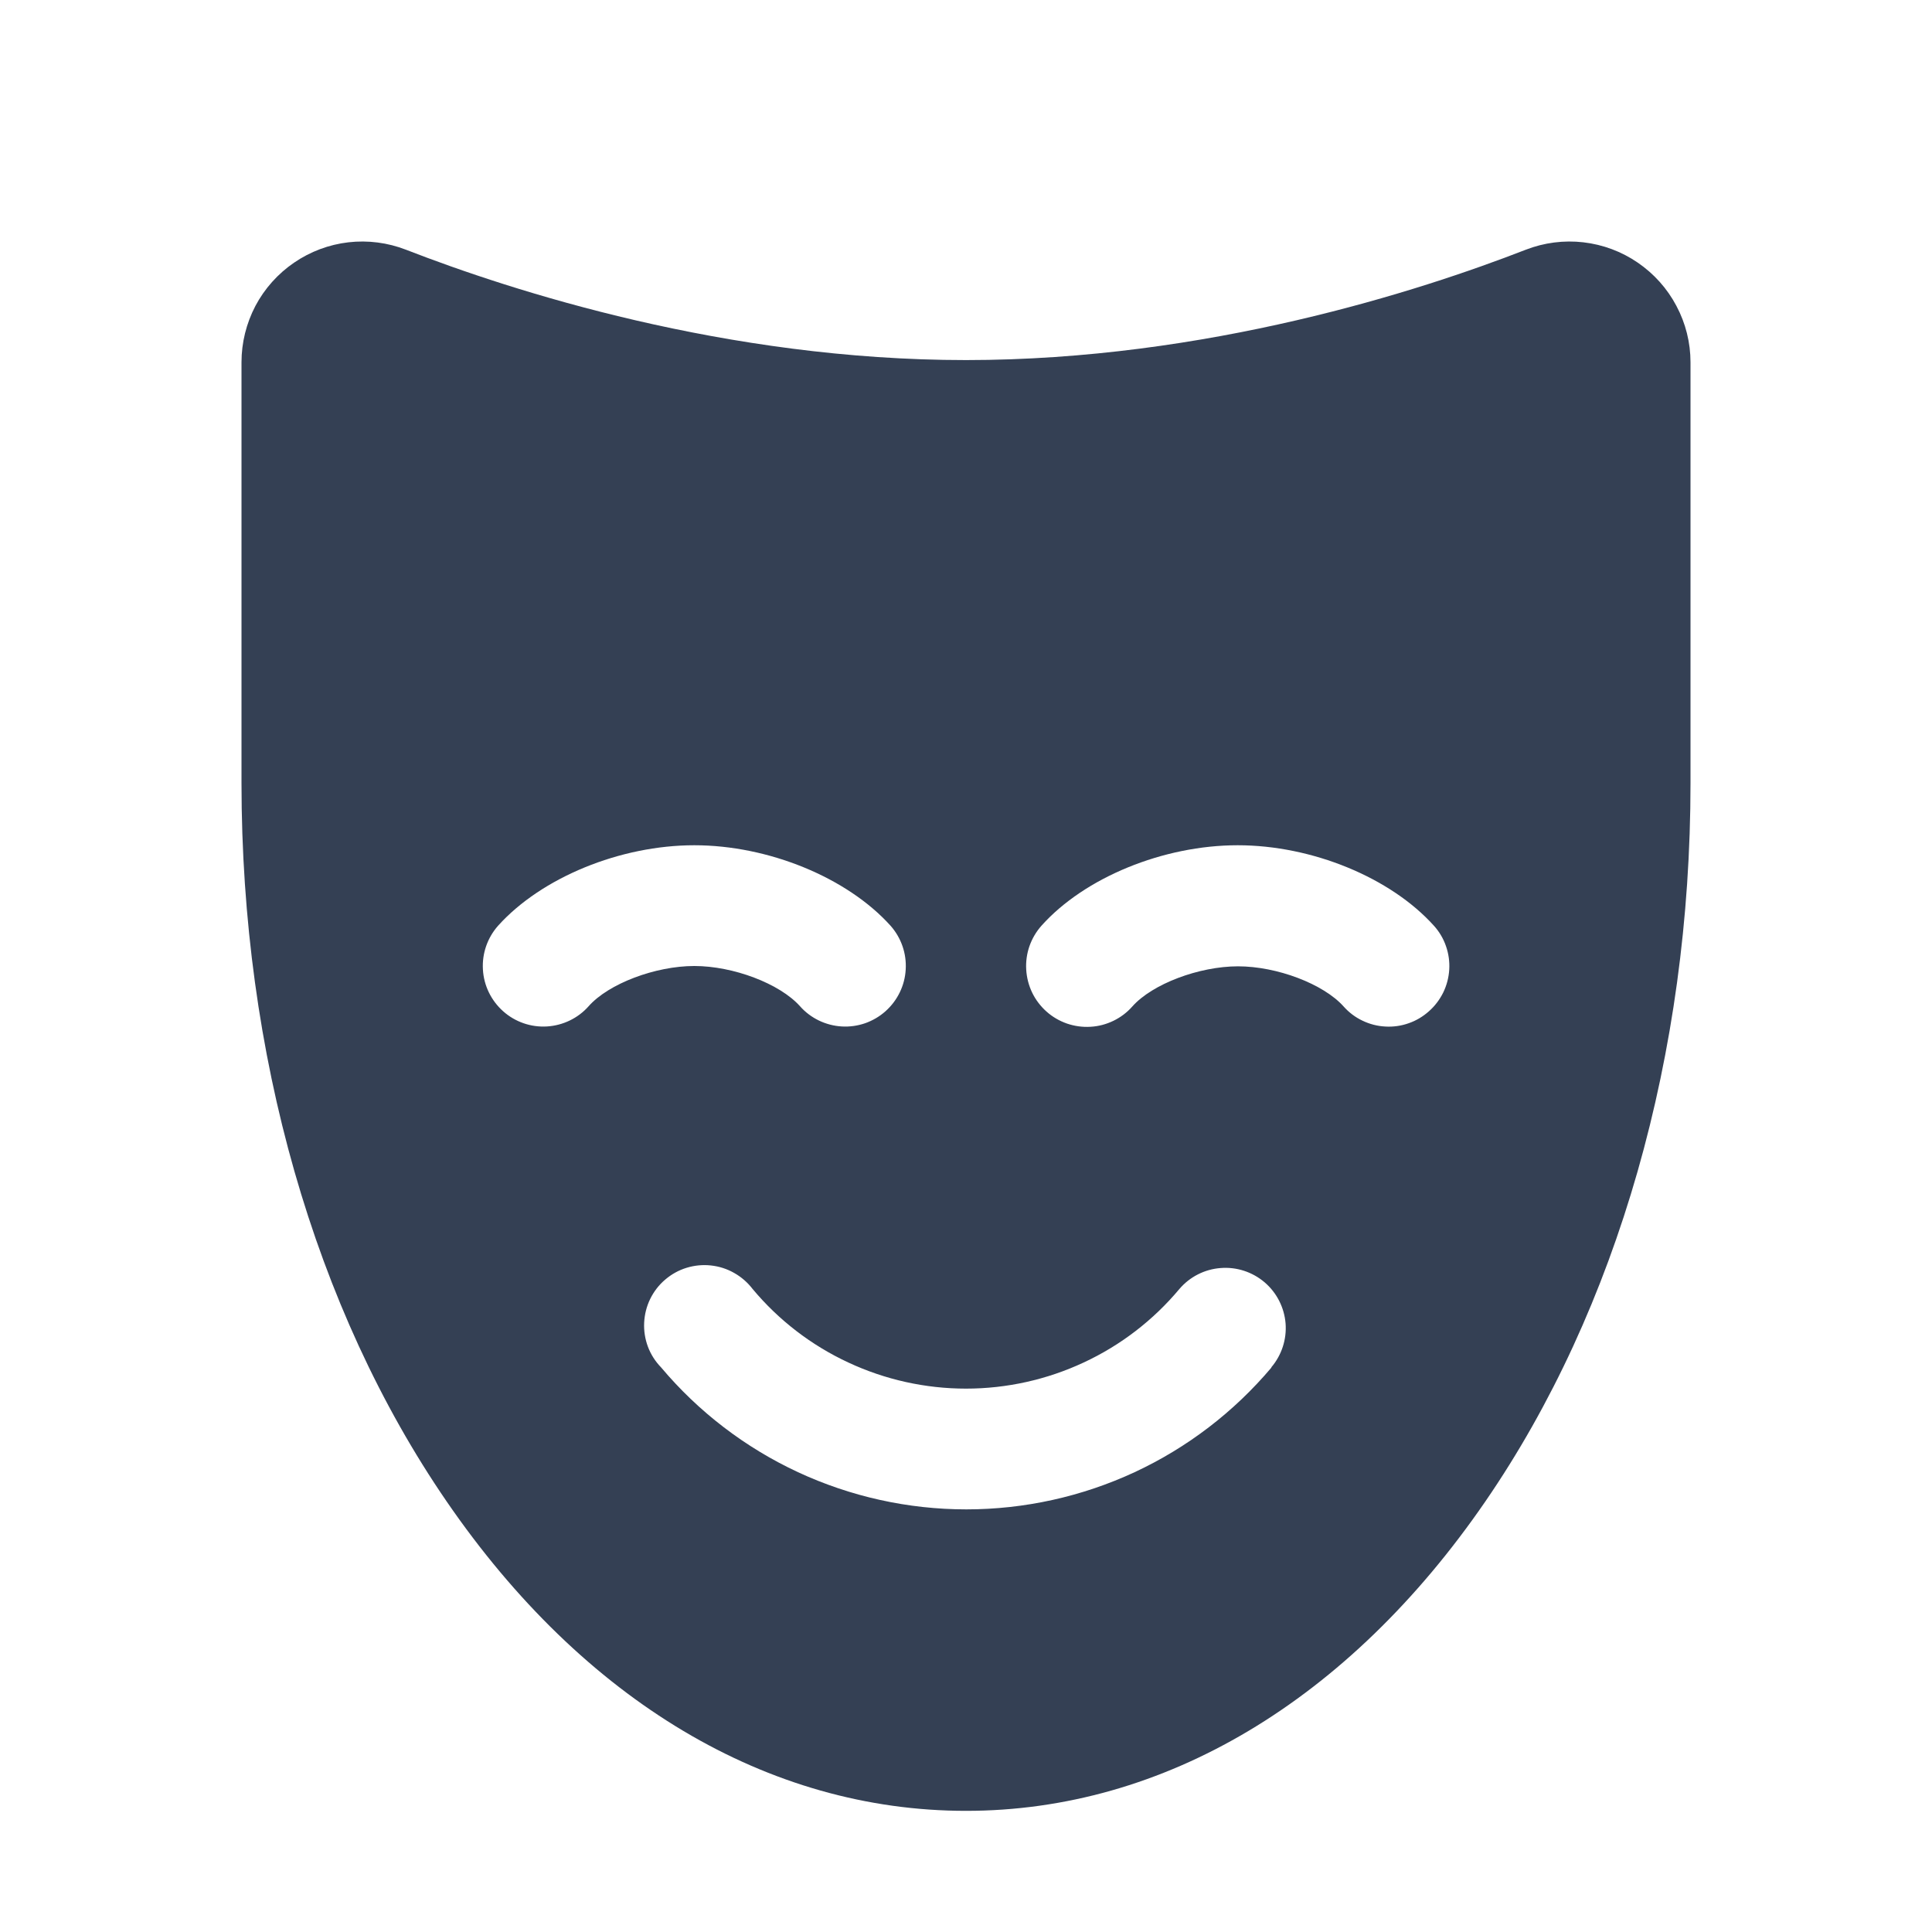 <svg width="24" height="24" viewBox="0 0 24 24" fill="none" xmlns="http://www.w3.org/2000/svg">
<path d="M20.344 3.262C20.143 3.124 19.911 3.038 19.669 3.01C19.427 2.982 19.181 3.014 18.954 3.102C17.639 3.614 14.983 4.473 12 4.473C9.017 4.473 6.36 3.614 5.043 3.102C4.816 3.014 4.57 2.982 4.328 3.01C4.086 3.038 3.854 3.125 3.653 3.263C3.452 3.4 3.287 3.585 3.173 3.8C3.06 4.016 3 4.256 3 4.5V9.728C3 13.088 3.905 16.258 5.548 18.651C7.251 21.132 9.542 22.495 12 22.495C14.458 22.495 16.749 21.129 18.452 18.651C20.095 16.26 21 13.09 21 9.73V4.5C21 4.256 20.94 4.016 20.825 3.8C20.711 3.584 20.546 3.4 20.344 3.262ZM7.312 12.5C7.18 12.649 6.993 12.739 6.794 12.751C6.595 12.763 6.399 12.695 6.25 12.562C6.101 12.429 6.01 12.243 5.999 12.044C5.987 11.844 6.055 11.649 6.188 11.499C6.727 10.901 7.704 10.5 8.625 10.5C9.546 10.5 10.523 10.901 11.062 11.499C11.195 11.649 11.263 11.844 11.251 12.044C11.24 12.243 11.149 12.429 11 12.562C10.926 12.628 10.84 12.678 10.747 12.711C10.653 12.743 10.555 12.757 10.456 12.751C10.257 12.739 10.07 12.649 9.938 12.5C9.686 12.218 9.108 12 8.625 12C8.142 12 7.56 12.219 7.312 12.5ZM15.796 16.986C15.33 17.539 14.75 17.983 14.095 18.288C13.44 18.592 12.726 18.75 12.004 18.75C11.281 18.75 10.568 18.592 9.913 18.288C9.258 17.983 8.677 17.539 8.212 16.986C8.141 16.913 8.085 16.826 8.049 16.73C8.013 16.634 7.997 16.532 8.002 16.43C8.007 16.328 8.032 16.228 8.077 16.136C8.122 16.044 8.185 15.962 8.263 15.896C8.341 15.829 8.431 15.779 8.529 15.749C8.627 15.719 8.729 15.709 8.831 15.72C8.933 15.731 9.031 15.762 9.12 15.813C9.209 15.863 9.287 15.931 9.349 16.012C9.673 16.4 10.079 16.712 10.537 16.925C10.995 17.139 11.495 17.25 12 17.25C12.505 17.25 13.005 17.139 13.463 16.925C13.921 16.712 14.327 16.4 14.651 16.012C14.78 15.861 14.964 15.767 15.163 15.752C15.361 15.736 15.557 15.8 15.709 15.929C15.86 16.058 15.954 16.242 15.97 16.441C15.985 16.639 15.921 16.835 15.792 16.986H15.796ZM17.751 12.562C17.677 12.628 17.592 12.679 17.499 12.711C17.406 12.744 17.307 12.758 17.209 12.752C17.11 12.747 17.014 12.722 16.925 12.679C16.836 12.637 16.757 12.577 16.691 12.503C16.44 12.222 15.862 12.004 15.379 12.004C14.896 12.004 14.314 12.223 14.066 12.503C14 12.578 13.92 12.638 13.831 12.681C13.742 12.724 13.645 12.75 13.546 12.755C13.447 12.761 13.348 12.747 13.254 12.715C13.16 12.682 13.074 12.632 13 12.566C12.926 12.5 12.865 12.42 12.822 12.331C12.779 12.241 12.754 12.145 12.748 12.045C12.742 11.946 12.756 11.847 12.788 11.754C12.821 11.66 12.872 11.573 12.938 11.499C13.473 10.901 14.451 10.5 15.375 10.5C16.299 10.5 17.273 10.901 17.812 11.499C17.879 11.573 17.93 11.659 17.962 11.752C17.995 11.846 18.009 11.945 18.003 12.044C17.997 12.143 17.972 12.239 17.929 12.328C17.885 12.417 17.825 12.497 17.751 12.562Z" fill="#344054"/>
</svg>
